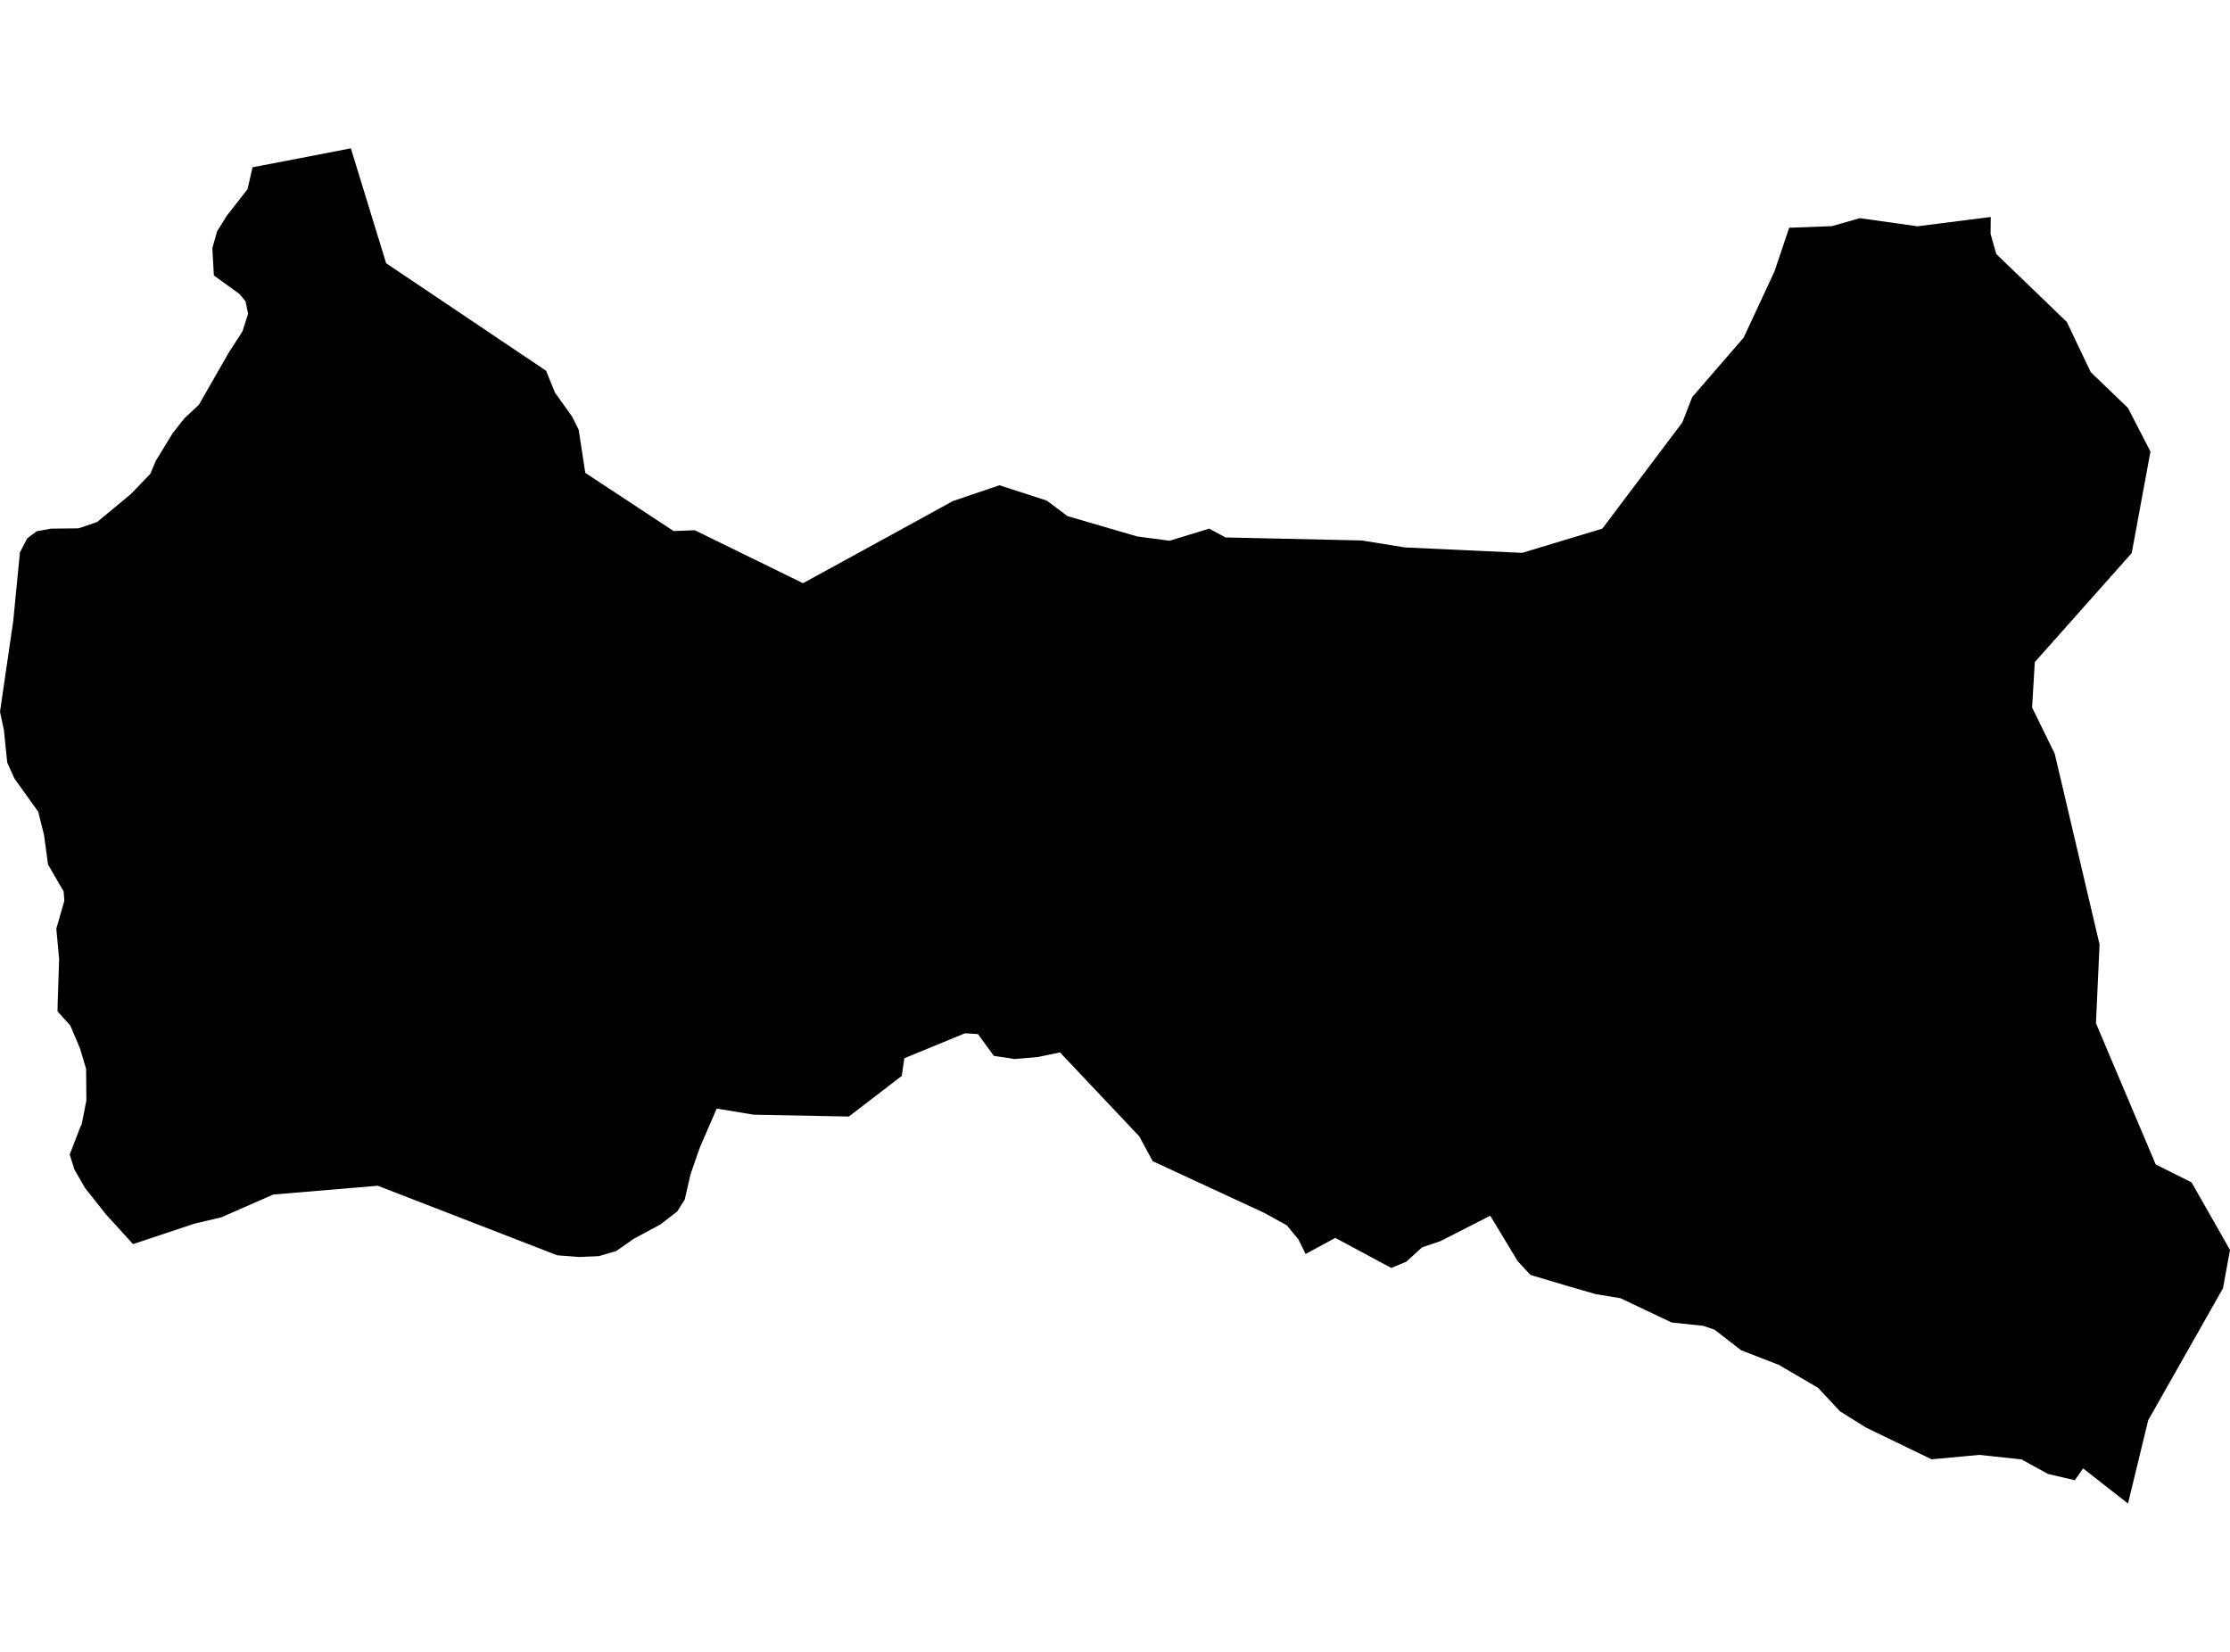 <?xml version='1.0'?>
<svg  baseProfile = 'tiny' width = '540' height = '400' stroke-linecap = 'round' stroke-linejoin = 'round' version='1.1' xmlns='http://www.w3.org/2000/svg'>
<path id='3908101001' title='3908101001'  d='M 482.057 52.543 482.023 56.651 483.404 61.51 500.485 77.96 506.264 90.098 515.282 98.775 520.737 109.344 516.202 133.926 492.728 160.331 492.081 171.327 497.553 182.493 508.412 228.69 507.542 247.783 522.015 281.979 530.692 286.309 540 302.674 538.381 311.522 538.295 311.965 520.191 343.911 515.299 364.078 504.423 355.572 502.428 358.435 495.933 356.918 489.507 353.39 479.278 352.299 467.737 353.372 451.952 345.735 445.576 341.763 440.241 336.053 430.796 330.529 421.591 326.95 415.215 322.006 412.454 321.051 404.766 320.233 392.424 314.369 386.372 313.363 379.877 311.488 370.603 308.726 367.518 305.402 360.869 294.39 348.766 300.561 344.385 302.027 340.549 305.504 336.918 307.039 323.349 299.759 316.155 303.646 314.416 300.134 311.62 296.725 306.165 293.708 279.129 281.178 275.873 275.161 256.678 254.84 251.393 255.948 245.733 256.443 240.653 255.676 236.818 250.408 233.681 250.204 218.987 256.255 218.356 260.534 205.554 270.37 182.523 269.927 173.556 268.444 169.482 277.837 167.232 284.281 165.8 290.503 163.976 293.367 159.97 296.469 153.458 299.981 149.23 302.93 145.002 304.175 140.229 304.379 134.945 303.97 91.475 287.128 66.16 289.258 53.613 294.765 46.999 296.333 32.219 301.26 25.673 294.083 20.61 287.69 18.036 283.241 16.877 279.576 19.127 273.729 19.485 272.825 19.792 272.228 20.917 266.449 20.849 258.829 19.383 253.903 17.013 248.311 13.927 244.902 13.979 242.43 14.32 232.27 13.638 224.872 15.581 218.121 15.411 215.871 11.626 209.325 10.654 202.148 9.257 196.556 3.512 188.544 1.756 184.675 0.938 176.748 0 172.35 3.205 150.393 4.824 133.772 6.58 130.38 8.882 128.641 12.376 128.01 19.007 127.942 23.542 126.391 31.588 119.725 36.395 114.748 37.776 111.509 41.816 104.894 44.68 101.263 48.158 98.024 55.403 85.376 58.71 80.261 60.074 75.983 59.46 72.982 58.028 71.209 51.789 66.709 51.431 60.282 51.431 60.044 52.573 56.003 54.926 52.236 59.937 45.826 61.148 40.508 72.075 38.411 84.963 35.922 93.503 63.743 132.234 89.774 134.382 95.058 138.524 100.854 140.127 104.059 141.729 114.509 163.106 128.59 168.255 128.402 194.456 141.222 215.935 129.459 223.334 125.402 230.715 121.345 242.017 117.509 253.456 121.208 258.485 124.976 275.378 129.902 283.22 130.942 292.8 128.01 296.772 130.141 329.741 130.874 340.259 132.562 368.592 133.874 388.008 128.01 407.374 102.303 409.777 96.149 422.239 81.744 429.688 65.737 433.251 55.151 443.599 54.759 450.367 52.833 464.328 54.793 482.057 52.543 Z' />
</svg>